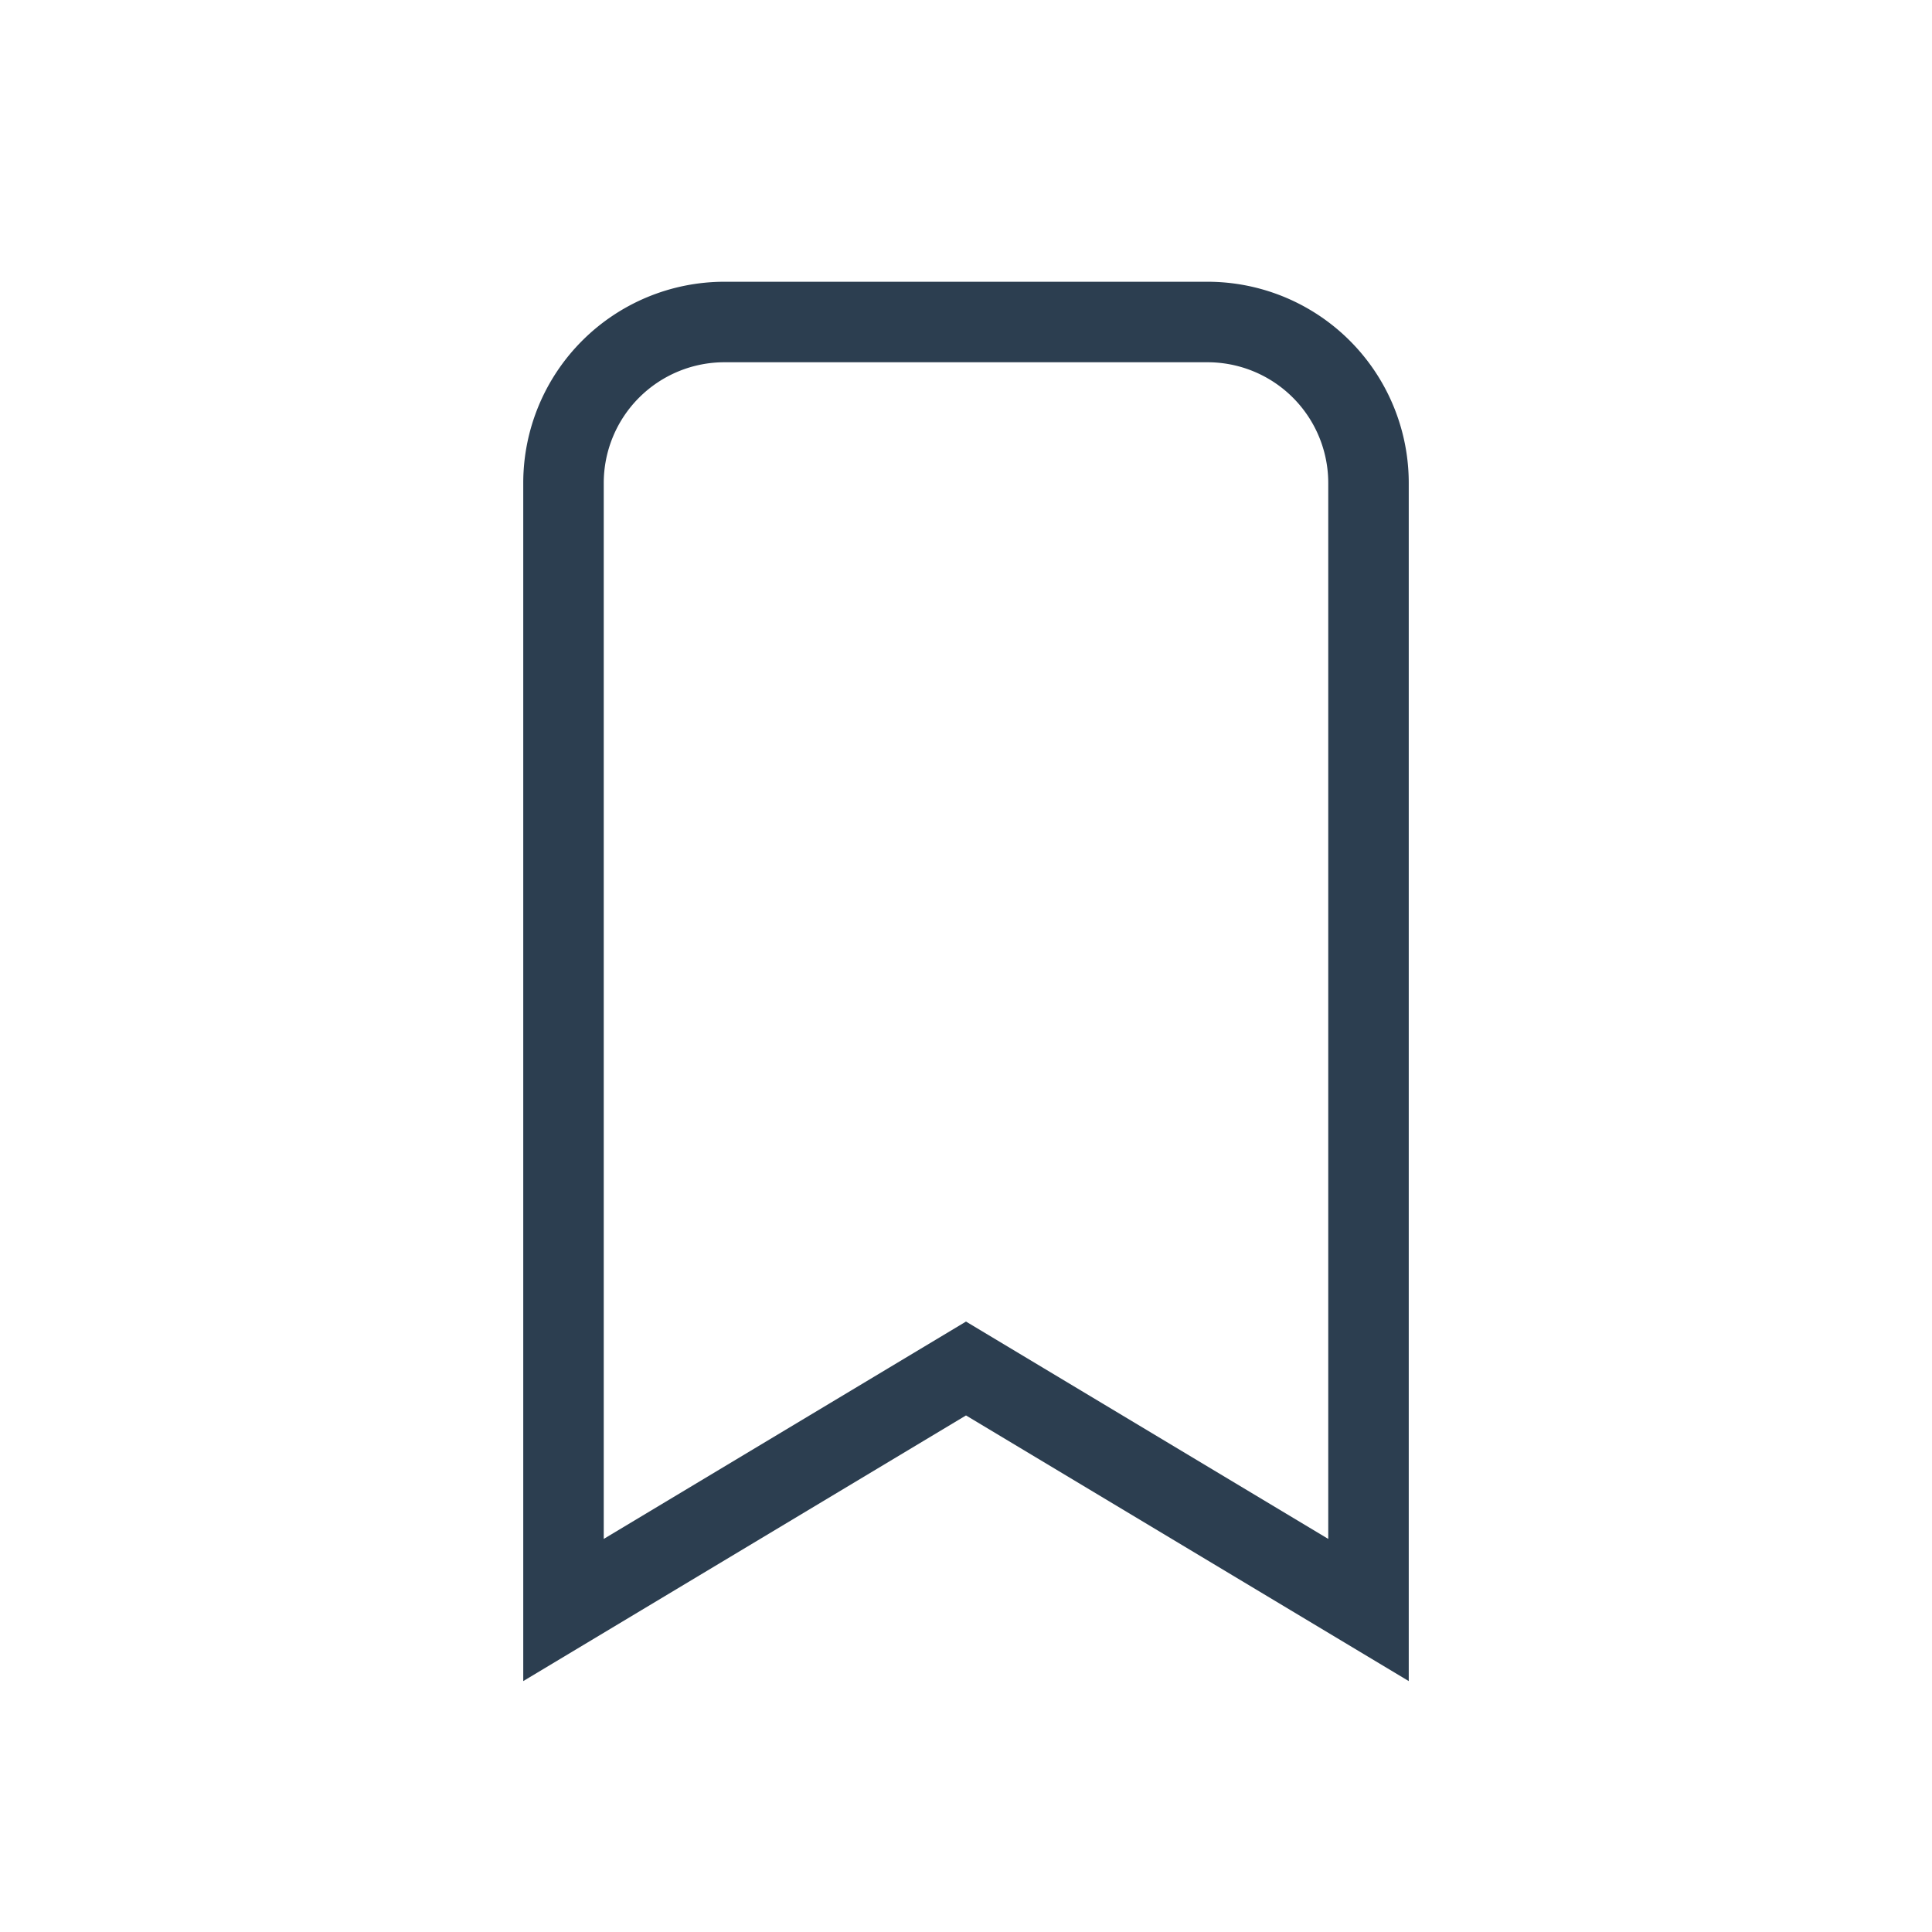  <svg
            xmlns="http://www.w3.org/2000/svg"
            viewBox="0 0 24 24"
            strokeWidth="1.5"
            stroke="#2c3e50"
            fill="none"
            strokeLinecap="round"
            strokeLinejoin="round"
        >
            <path stroke="none" d="M0 0h24v24H0z" fill="none" />
            <path d="M9 4h6a2 2 0 0 1 2 2v14l-5-3l-5 3v-14a2 2 0 0 1 2 -2" />
        </svg>